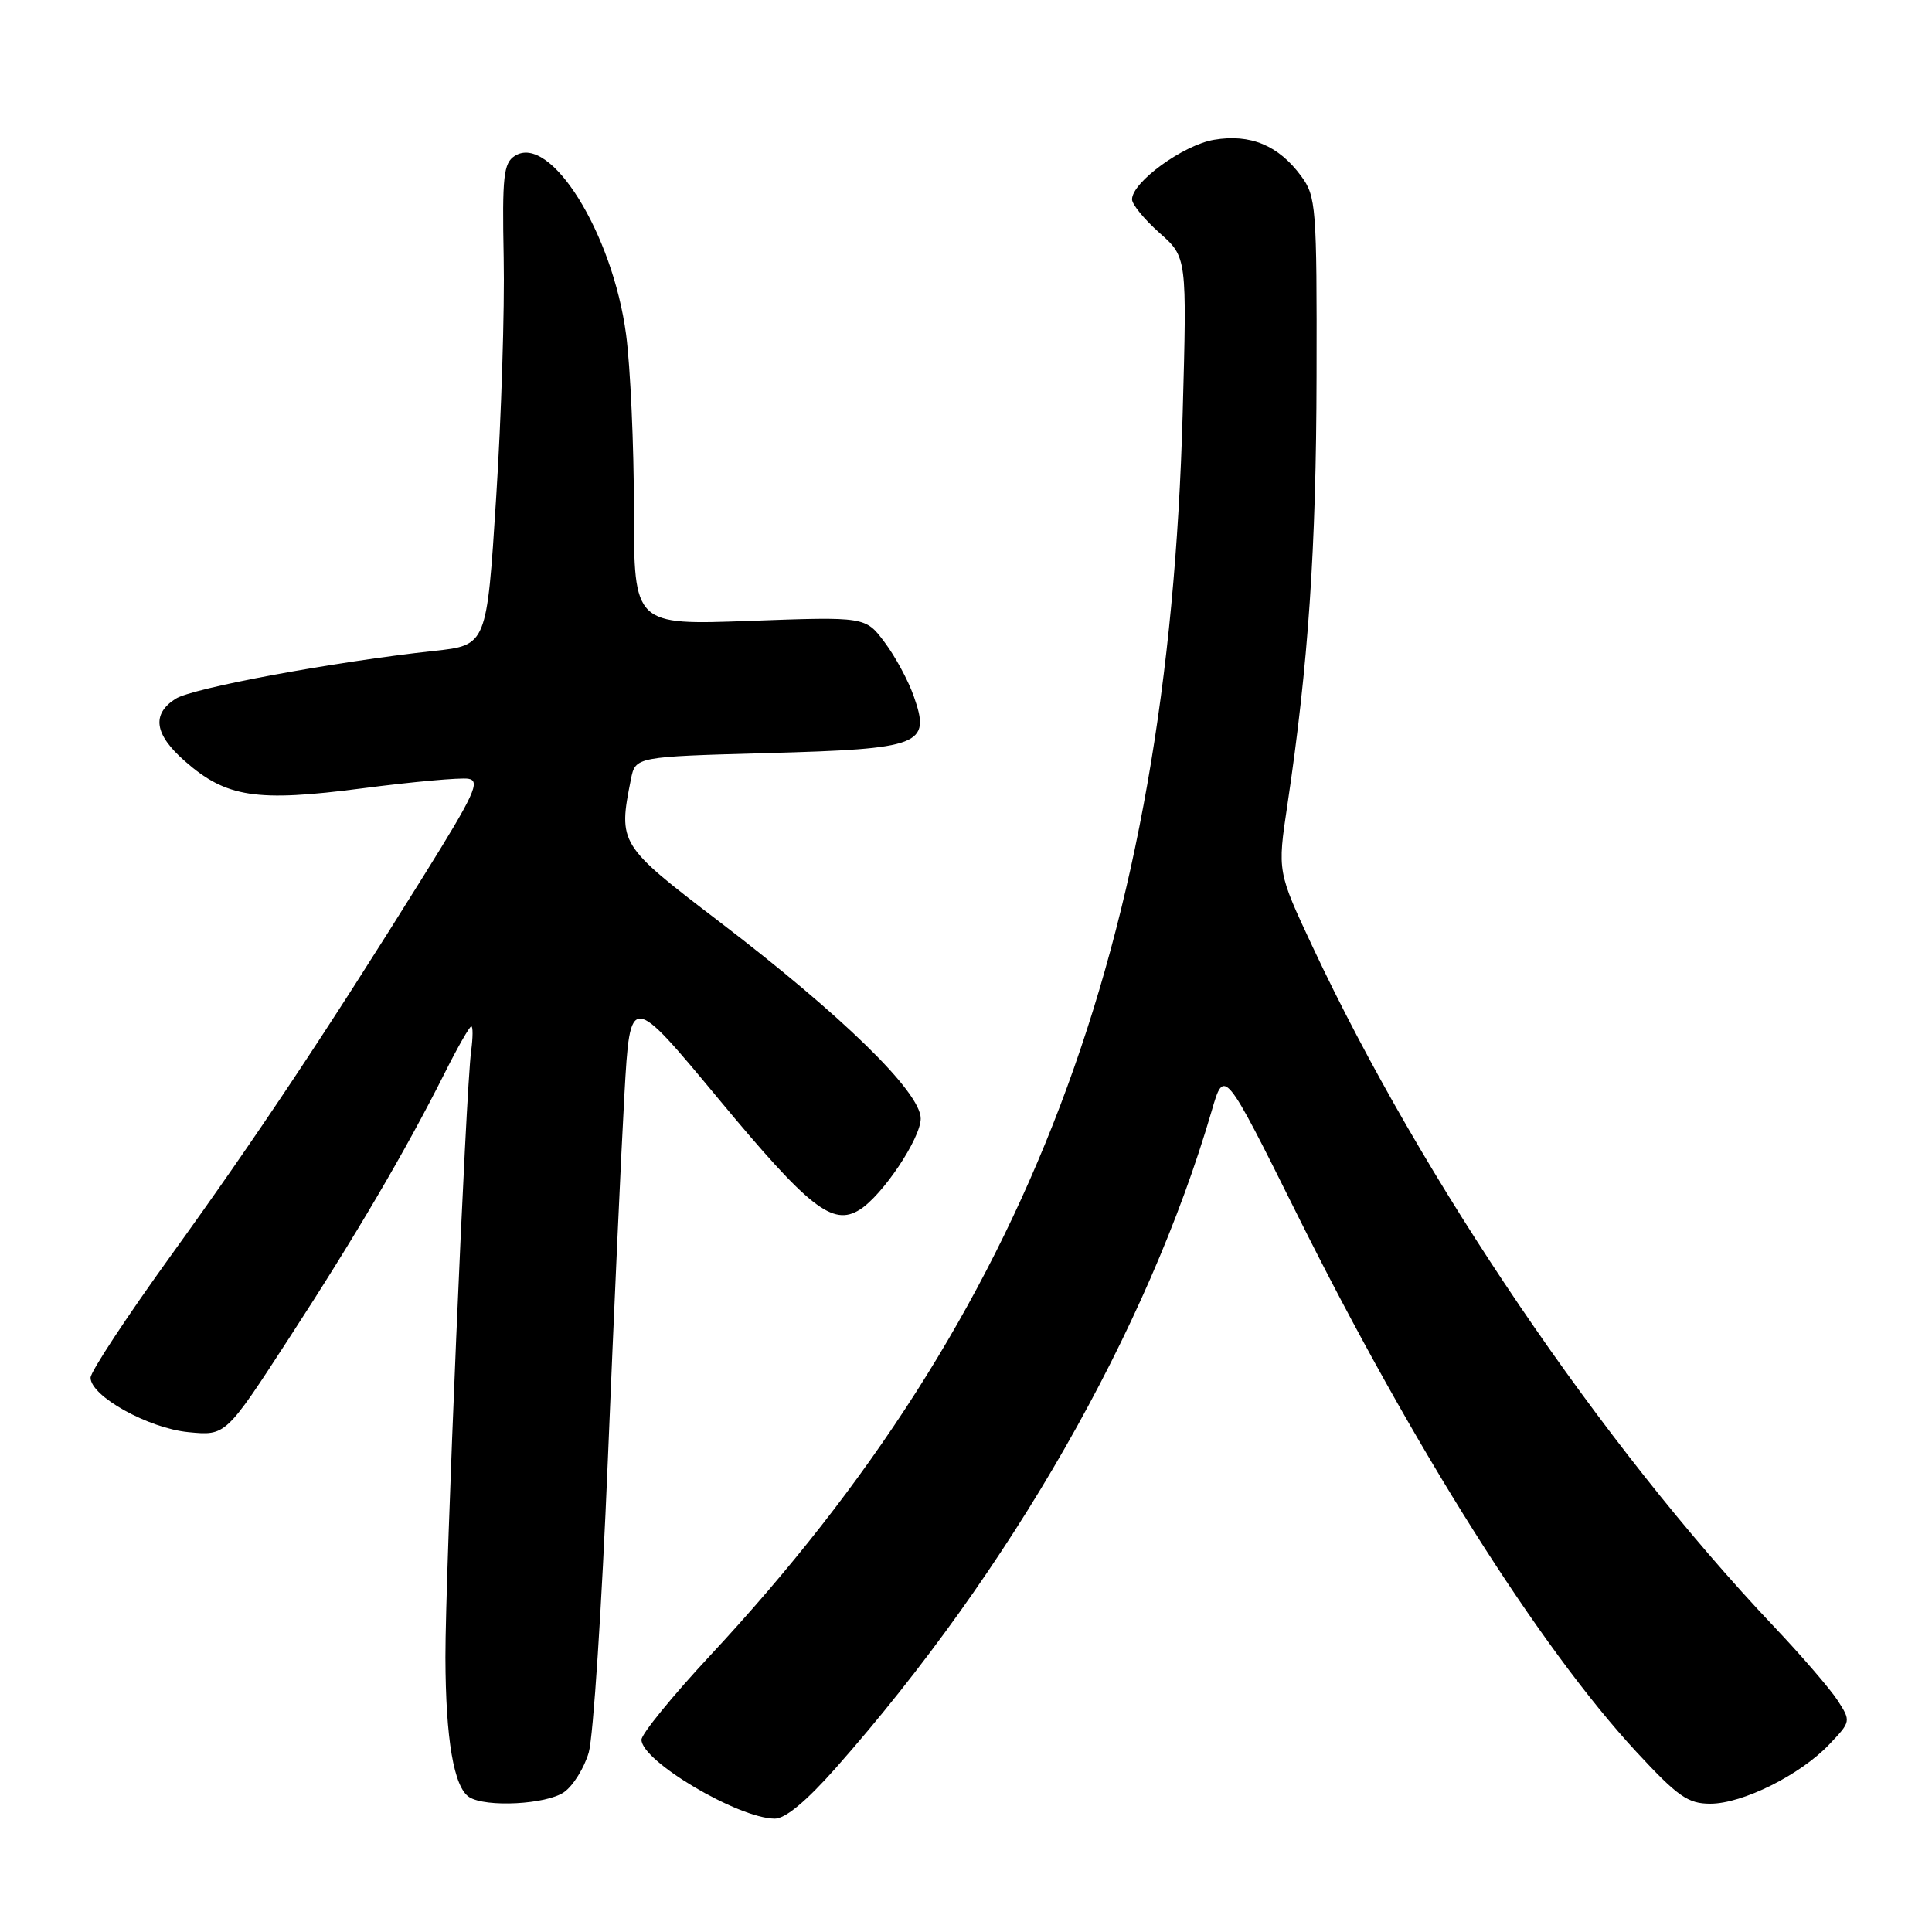<?xml version="1.0" encoding="UTF-8" standalone="no"?>
<!DOCTYPE svg PUBLIC "-//W3C//DTD SVG 1.1//EN" "http://www.w3.org/Graphics/SVG/1.1/DTD/svg11.dtd" >
<svg xmlns="http://www.w3.org/2000/svg" xmlns:xlink="http://www.w3.org/1999/xlink" version="1.1" viewBox="0 0 256 256">
 <g >
 <path fill="currentColor"
d=" M 110.76 234.25 C 133.83 208.14 152.09 176.21 160.55 147.21 C 162.21 141.50 162.21 141.50 171.92 161.00 C 187.21 191.69 203.98 218.25 216.81 232.11 C 222.32 238.06 223.66 239.00 226.63 239.00 C 230.90 239.00 238.56 235.18 242.39 231.14 C 245.27 228.11 245.28 228.07 243.48 225.29 C 242.48 223.76 238.68 219.35 235.03 215.50 C 212.26 191.46 188.42 156.34 173.95 125.50 C 169.26 115.50 169.26 115.50 170.58 106.69 C 173.36 88.09 174.41 72.66 174.45 49.83 C 174.50 27.35 174.39 26.02 172.41 23.33 C 169.41 19.26 165.68 17.71 160.87 18.52 C 156.78 19.21 150.00 24.14 150.00 26.42 C 150.00 27.09 151.64 29.08 153.64 30.86 C 157.28 34.08 157.28 34.08 156.71 54.79 C 154.79 125.23 136.17 174.18 94.14 219.32 C 89.11 224.72 85.00 229.76 85.00 230.52 C 85.00 233.35 97.78 240.93 102.65 240.98 C 104.06 240.99 106.84 238.68 110.76 234.25 Z  M 74.74 237.47 C 75.94 236.63 77.41 234.27 78.01 232.22 C 78.61 230.17 79.75 212.75 80.54 193.50 C 81.33 174.25 82.32 152.43 82.74 145.00 C 83.50 131.50 83.50 131.50 95.33 145.75 C 107.21 160.06 110.34 162.52 113.90 160.30 C 116.92 158.43 122.00 150.84 122.00 148.21 C 122.00 144.72 111.58 134.54 95.25 122.08 C 82.03 111.98 81.90 111.77 83.60 103.26 C 84.20 100.27 84.20 100.27 101.66 99.79 C 122.09 99.23 123.36 98.73 121.08 92.26 C 120.36 90.19 118.62 86.97 117.22 85.11 C 114.68 81.71 114.68 81.71 99.34 82.27 C 84.00 82.83 84.00 82.83 84.00 67.49 C 84.00 59.05 83.53 48.62 82.96 44.32 C 81.17 30.89 72.91 17.64 68.21 20.66 C 66.72 21.61 66.53 23.37 66.74 34.13 C 66.88 40.93 66.43 55.27 65.74 66.00 C 64.50 85.50 64.50 85.50 57.50 86.25 C 44.24 87.69 25.49 91.16 23.25 92.60 C 20.06 94.65 20.46 97.32 24.49 100.85 C 29.98 105.68 33.96 106.29 48.00 104.46 C 54.68 103.59 61.00 103.02 62.06 103.19 C 63.70 103.46 62.87 105.25 56.17 116.00 C 43.20 136.81 33.91 150.76 22.69 166.31 C 16.81 174.46 12.00 181.76 12.00 182.55 C 12.00 185.00 19.66 189.26 24.98 189.77 C 29.91 190.25 29.91 190.25 38.27 177.37 C 47.13 163.75 53.72 152.53 58.89 142.25 C 60.61 138.81 62.22 136.00 62.45 136.00 C 62.68 136.00 62.67 137.46 62.43 139.25 C 61.72 144.40 59.00 208.69 59.02 219.61 C 59.05 230.46 60.14 236.84 62.18 238.13 C 64.38 239.52 72.41 239.10 74.74 237.47 Z "/>
</g>
</svg>